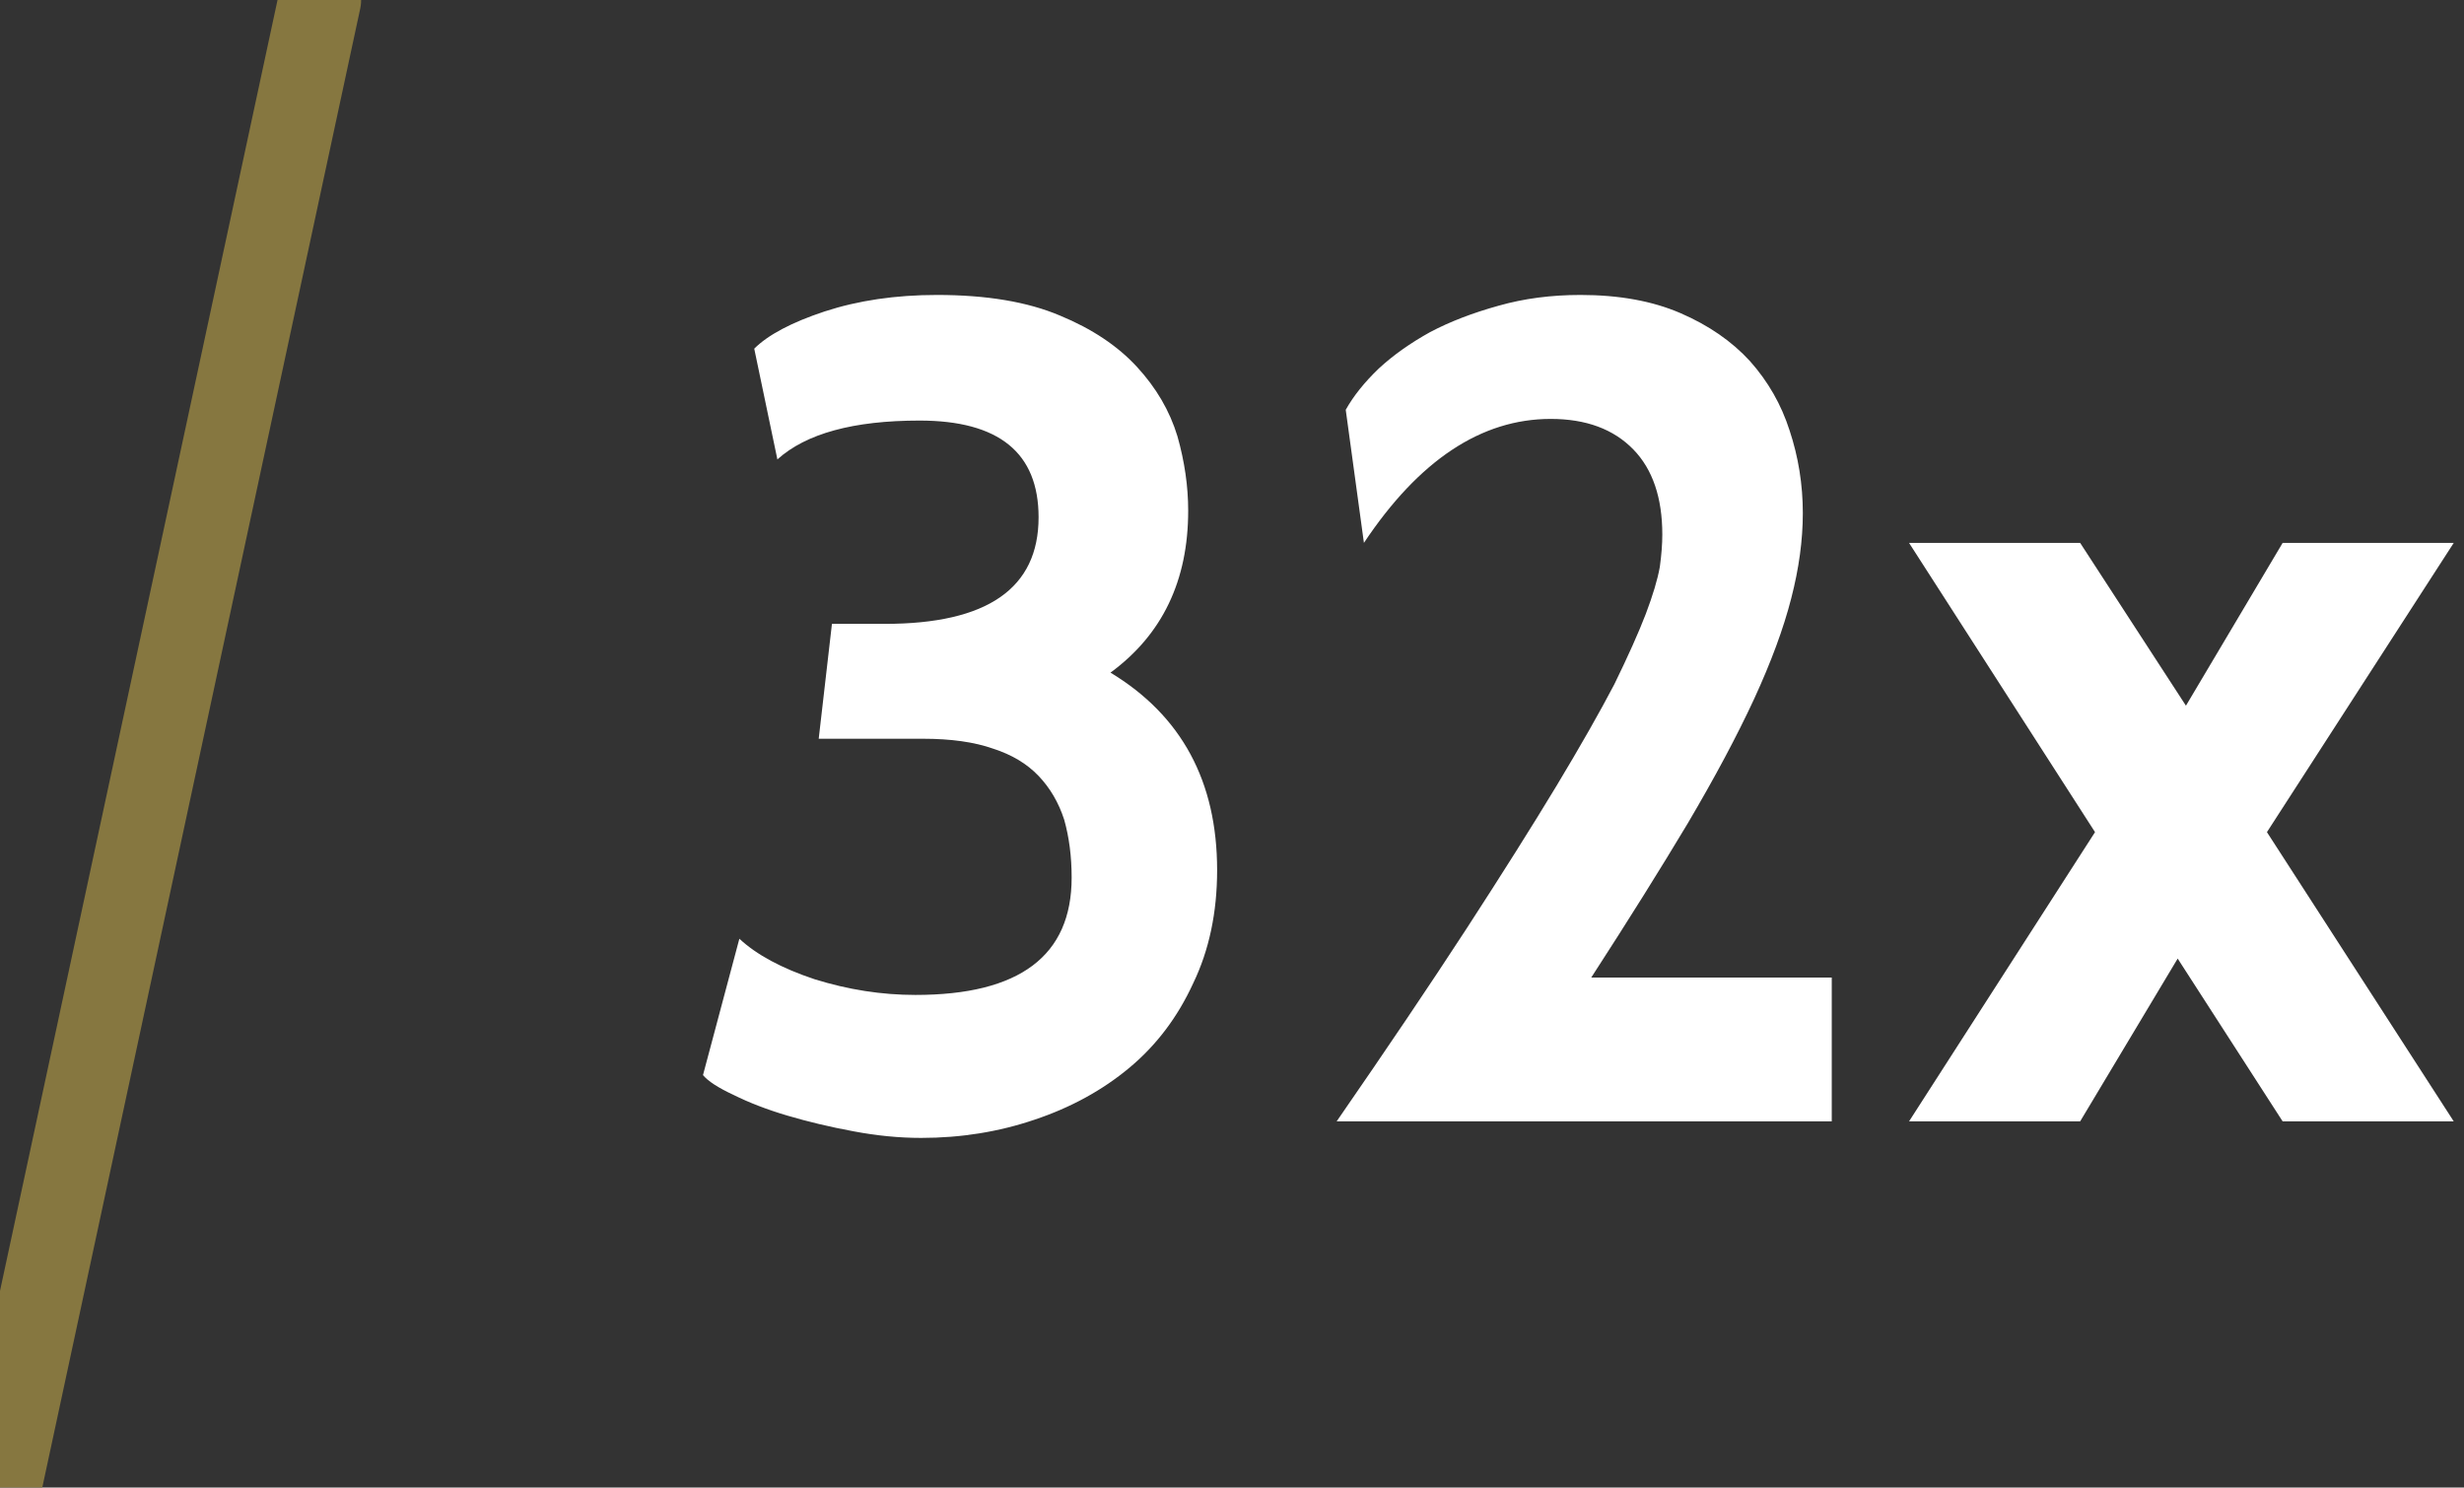 <?xml version="1.0" encoding="utf-8"?>
<svg viewBox="0 0 29.81 18" xmlns="http://www.w3.org/2000/svg" xmlns:bx="https://boxy-svg.com">
  <rect x="0" y="0" width="29.81" height="18" fill="#333333" stroke="none"/>
  <path d="M 11.145 13.769 C 10.878 13.769 10.605 13.742 10.325 13.689 C 10.038 13.636 9.772 13.572 9.525 13.499 C 9.278 13.426 9.062 13.342 8.875 13.249 C 8.688 13.162 8.565 13.082 8.505 13.009 L 8.945 11.359 C 9.152 11.552 9.455 11.716 9.855 11.849 C 10.262 11.976 10.668 12.039 11.075 12.039 C 12.335 12.039 12.965 11.566 12.965 10.619 C 12.965 10.366 12.935 10.132 12.875 9.919 C 12.808 9.712 12.705 9.536 12.565 9.389 C 12.425 9.242 12.242 9.132 12.015 9.059 C 11.788 8.979 11.505 8.939 11.165 8.939 L 9.905 8.939 L 10.065 7.549 L 10.705 7.549 C 11.945 7.549 12.565 7.119 12.565 6.259 C 12.565 5.479 12.085 5.089 11.125 5.089 C 10.325 5.089 9.752 5.246 9.405 5.559 L 9.125 4.219 C 9.292 4.052 9.575 3.902 9.975 3.769 C 10.382 3.636 10.835 3.569 11.335 3.569 C 11.935 3.569 12.432 3.652 12.825 3.819 C 13.212 3.979 13.522 4.186 13.755 4.439 C 13.988 4.692 14.152 4.972 14.245 5.279 C 14.332 5.586 14.375 5.886 14.375 6.179 C 14.375 7.026 14.062 7.679 13.435 8.139 C 14.295 8.659 14.725 9.456 14.725 10.529 C 14.725 11.042 14.628 11.499 14.435 11.899 C 14.248 12.306 13.992 12.646 13.665 12.919 C 13.338 13.192 12.955 13.402 12.515 13.549 C 12.082 13.696 11.625 13.769 11.145 13.769 ZM 22.161 13.569 L 16.171 13.569 C 16.784 12.682 17.307 11.906 17.741 11.239 C 18.174 10.572 18.537 9.996 18.831 9.509 C 19.124 9.022 19.357 8.612 19.531 8.279 C 19.697 7.939 19.824 7.656 19.911 7.429 C 19.997 7.202 20.054 7.012 20.081 6.859 C 20.101 6.712 20.111 6.582 20.111 6.469 C 20.111 6.022 19.994 5.679 19.761 5.439 C 19.521 5.192 19.187 5.069 18.761 5.069 C 17.921 5.069 17.167 5.569 16.501 6.569 L 16.281 4.959 C 16.374 4.792 16.507 4.626 16.681 4.459 C 16.854 4.299 17.061 4.152 17.301 4.019 C 17.541 3.892 17.817 3.786 18.131 3.699 C 18.437 3.612 18.767 3.569 19.121 3.569 C 19.587 3.569 19.991 3.642 20.331 3.789 C 20.671 3.936 20.951 4.129 21.171 4.369 C 21.391 4.616 21.551 4.896 21.651 5.209 C 21.757 5.529 21.811 5.862 21.811 6.209 C 21.811 6.536 21.764 6.879 21.671 7.239 C 21.577 7.606 21.427 8.012 21.221 8.459 C 21.014 8.906 20.747 9.406 20.421 9.959 C 20.094 10.506 19.704 11.129 19.251 11.829 L 22.161 11.829 L 22.161 13.569 ZM 29.686 13.569 L 27.616 13.569 L 26.346 11.599 L 25.166 13.569 L 23.096 13.569 L 25.346 10.069 L 23.096 6.569 L 25.166 6.569 L 26.446 8.539 L 27.616 6.569 L 29.686 6.569 L 27.426 10.069 L 29.686 13.569 Z" transform="matrix(1, 0, 0, 1, 0, 0)" style="fill: rgb(255, 255, 255); white-space: pre;"/>
  <path d="M 0 18 L 3.869 0" style="fill: none; stroke-linecap: round; stroke: rgb(134, 119, 64);" bx:origin="0 0.5"/>
</svg>